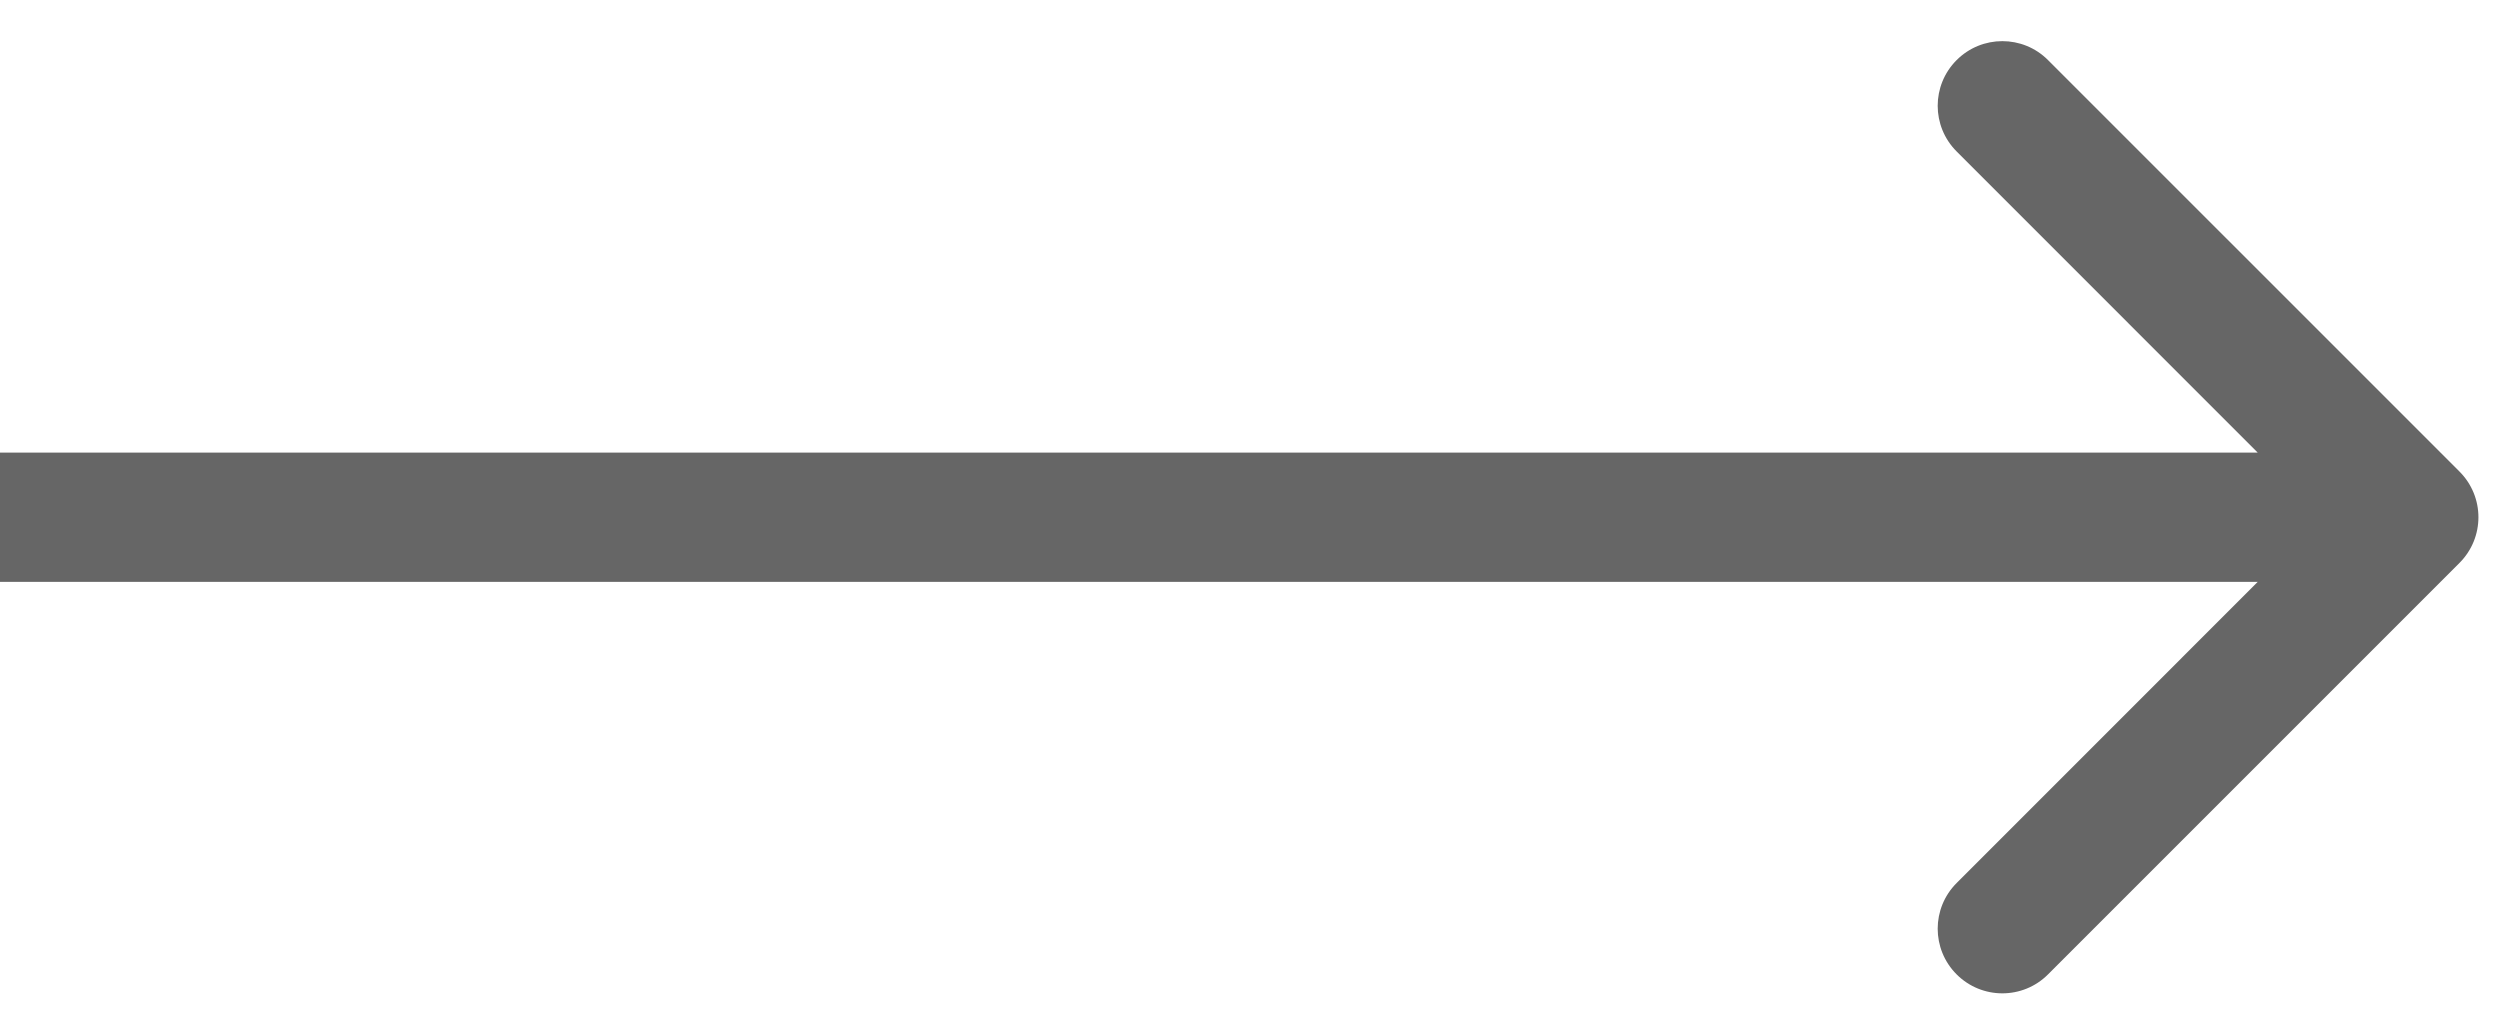 <svg width="29" height="12" viewBox="0 0 29 12" fill="none" xmlns="http://www.w3.org/2000/svg">
<path opacity="0.6" d="M28.53 6.53C28.823 6.237 28.823 5.763 28.53 5.47L23.757 0.697C23.465 0.404 22.99 0.404 22.697 0.697C22.404 0.99 22.404 1.464 22.697 1.757L26.939 6L22.697 10.243C22.404 10.536 22.404 11.01 22.697 11.303C22.99 11.596 23.465 11.596 23.757 11.303L28.53 6.53ZM-6.55671e-08 6.75L28 6.75L28 5.25L6.55671e-08 5.25L-6.55671e-08 6.75Z" fill="black"/>
</svg>
